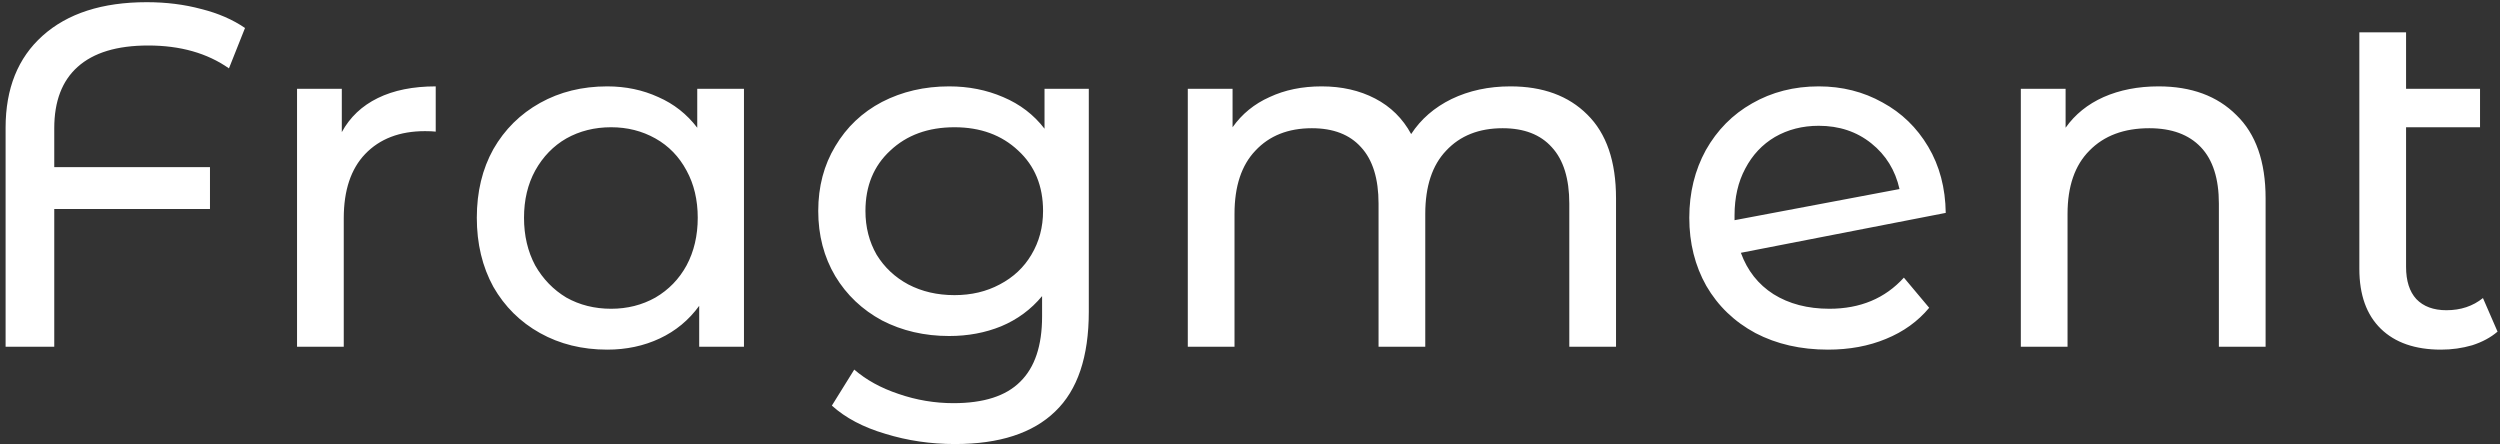 <svg width="411" height="73" viewBox="0 0 411 73" fill="none" xmlns="http://www.w3.org/2000/svg">
<rect x="0" y="0" width="411" height="73" fill="#333333" stroke="none"/>
<path d="M24.36 7.48C19.24 7.48 15.373 8.653 12.76 11C10.2 13.293 8.92 16.653 8.92 21.08V27.48H34.52V34.36H8.92V57H0.92V21C0.92 14.547 2.947 9.507 7 5.88C11.107 2.2 16.813 0.36 24.12 0.36C27.32 0.36 30.307 0.733 33.08 1.48C35.853 2.173 38.253 3.213 40.28 4.6L37.64 11.24C34.067 8.733 29.64 7.48 24.36 7.48ZM56.193 21.72C57.526 19.267 59.5 17.4 62.113 16.12C64.727 14.84 67.9 14.2 71.633 14.2V21.64C71.207 21.587 70.62 21.56 69.873 21.56C65.713 21.56 62.433 22.813 60.033 25.32C57.687 27.773 56.513 31.293 56.513 35.88V57H48.833V14.6H56.193V21.72ZM122.308 14.6V57H114.948V50.28C113.241 52.627 111.081 54.413 108.468 55.64C105.855 56.867 102.975 57.48 99.828 57.48C95.722 57.48 92.041 56.573 88.788 54.76C85.535 52.947 82.975 50.413 81.108 47.16C79.295 43.853 78.388 40.067 78.388 35.8C78.388 31.533 79.295 27.773 81.108 24.52C82.975 21.267 85.535 18.733 88.788 16.92C92.041 15.107 95.722 14.2 99.828 14.2C102.868 14.2 105.668 14.787 108.228 15.96C110.788 17.08 112.921 18.76 114.628 21V14.6H122.308ZM100.468 50.76C103.135 50.76 105.561 50.147 107.748 48.92C109.935 47.64 111.641 45.88 112.868 43.64C114.095 41.347 114.708 38.733 114.708 35.8C114.708 32.867 114.095 30.28 112.868 28.04C111.641 25.747 109.935 23.987 107.748 22.76C105.561 21.533 103.135 20.92 100.468 20.92C97.748 20.92 95.295 21.533 93.108 22.76C90.975 23.987 89.268 25.747 87.988 28.04C86.761 30.28 86.148 32.867 86.148 35.8C86.148 38.733 86.761 41.347 87.988 43.64C89.268 45.88 90.975 47.64 93.108 48.92C95.295 50.147 97.748 50.76 100.468 50.76ZM178.999 14.6V51.24C178.999 58.653 177.159 64.12 173.479 67.64C169.799 71.213 164.306 73 156.999 73C152.999 73 149.186 72.44 145.559 71.32C141.933 70.253 138.999 68.707 136.759 66.68L140.439 60.76C142.413 62.467 144.839 63.8 147.719 64.76C150.653 65.773 153.666 66.28 156.759 66.28C161.719 66.28 165.373 65.107 167.719 62.76C170.119 60.413 171.319 56.84 171.319 52.04V48.68C169.506 50.867 167.266 52.52 164.599 53.64C161.986 54.707 159.133 55.24 156.039 55.24C151.986 55.24 148.306 54.387 144.999 52.68C141.746 50.92 139.186 48.493 137.319 45.4C135.453 42.253 134.519 38.68 134.519 34.68C134.519 30.68 135.453 27.133 137.319 24.04C139.186 20.893 141.746 18.467 144.999 16.76C148.306 15.053 151.986 14.2 156.039 14.2C159.239 14.2 162.199 14.787 164.919 15.96C167.693 17.133 169.959 18.867 171.719 21.16V14.6H178.999ZM156.919 48.52C159.693 48.52 162.173 47.933 164.359 46.76C166.599 45.587 168.333 43.96 169.559 41.88C170.839 39.747 171.479 37.347 171.479 34.68C171.479 30.573 170.119 27.267 167.399 24.76C164.679 22.2 161.186 20.92 156.919 20.92C152.599 20.92 149.079 22.2 146.359 24.76C143.639 27.267 142.279 30.573 142.279 34.68C142.279 37.347 142.893 39.747 144.119 41.88C145.399 43.96 147.133 45.587 149.319 46.76C151.559 47.933 154.093 48.52 156.919 48.52ZM248.314 14.2C253.647 14.2 257.86 15.747 260.954 18.84C264.1 21.933 265.674 26.52 265.674 32.6V57H257.994V33.48C257.994 29.373 257.034 26.28 255.114 24.2C253.247 22.12 250.554 21.08 247.034 21.08C243.14 21.08 240.047 22.307 237.754 24.76C235.46 27.16 234.314 30.627 234.314 35.16V57H226.634V33.48C226.634 29.373 225.674 26.28 223.754 24.2C221.887 22.12 219.194 21.08 215.674 21.08C211.78 21.08 208.687 22.307 206.394 24.76C204.1 27.16 202.954 30.627 202.954 35.16V57H195.274V14.6H202.634V20.92C204.18 18.733 206.207 17.08 208.714 15.96C211.22 14.787 214.074 14.2 217.274 14.2C220.58 14.2 223.514 14.867 226.074 16.2C228.634 17.533 230.607 19.48 231.994 22.04C233.594 19.587 235.807 17.667 238.634 16.28C241.514 14.893 244.74 14.2 248.314 14.2ZM300.759 50.76C305.826 50.76 309.906 49.053 312.999 45.64L317.159 50.6C315.293 52.84 312.919 54.547 310.039 55.72C307.213 56.893 304.039 57.48 300.519 57.48C296.039 57.48 292.066 56.573 288.599 54.76C285.133 52.893 282.439 50.307 280.519 47C278.653 43.693 277.719 39.96 277.719 35.8C277.719 31.693 278.626 27.987 280.439 24.68C282.306 21.373 284.839 18.813 288.039 17C291.293 15.133 294.946 14.2 298.999 14.2C302.839 14.2 306.333 15.08 309.479 16.84C312.626 18.547 315.133 20.973 316.999 24.12C318.866 27.267 319.826 30.893 319.879 35L286.199 41.56C287.266 44.493 289.053 46.76 291.559 48.36C294.119 49.96 297.186 50.76 300.759 50.76ZM298.999 20.68C296.333 20.68 293.933 21.293 291.799 22.52C289.719 23.747 288.093 25.48 286.919 27.72C285.746 29.907 285.159 32.467 285.159 35.4V36.2L312.279 31.08C311.586 27.987 310.039 25.48 307.639 23.56C305.239 21.64 302.359 20.68 298.999 20.68ZM354.864 14.2C360.25 14.2 364.517 15.773 367.664 18.92C370.864 22.013 372.464 26.573 372.464 32.6V57H364.784V33.48C364.784 29.373 363.797 26.28 361.824 24.2C359.85 22.12 357.024 21.08 353.344 21.08C349.184 21.08 345.904 22.307 343.504 24.76C341.104 27.16 339.904 30.627 339.904 35.16V57H332.224V14.6H339.584V21C341.13 18.813 343.21 17.133 345.824 15.96C348.49 14.787 351.504 14.2 354.864 14.2ZM410.597 54.52C409.477 55.48 408.09 56.227 406.437 56.76C404.784 57.24 403.077 57.48 401.317 57.48C397.05 57.48 393.744 56.333 391.397 54.04C389.05 51.747 387.877 48.467 387.877 44.2V5.32H395.557V14.6H407.717V20.92H395.557V43.88C395.557 46.173 396.117 47.933 397.237 49.16C398.41 50.387 400.064 51 402.197 51C404.544 51 406.544 50.333 408.197 49L410.597 54.52Z" fill="white"/>
</svg>
